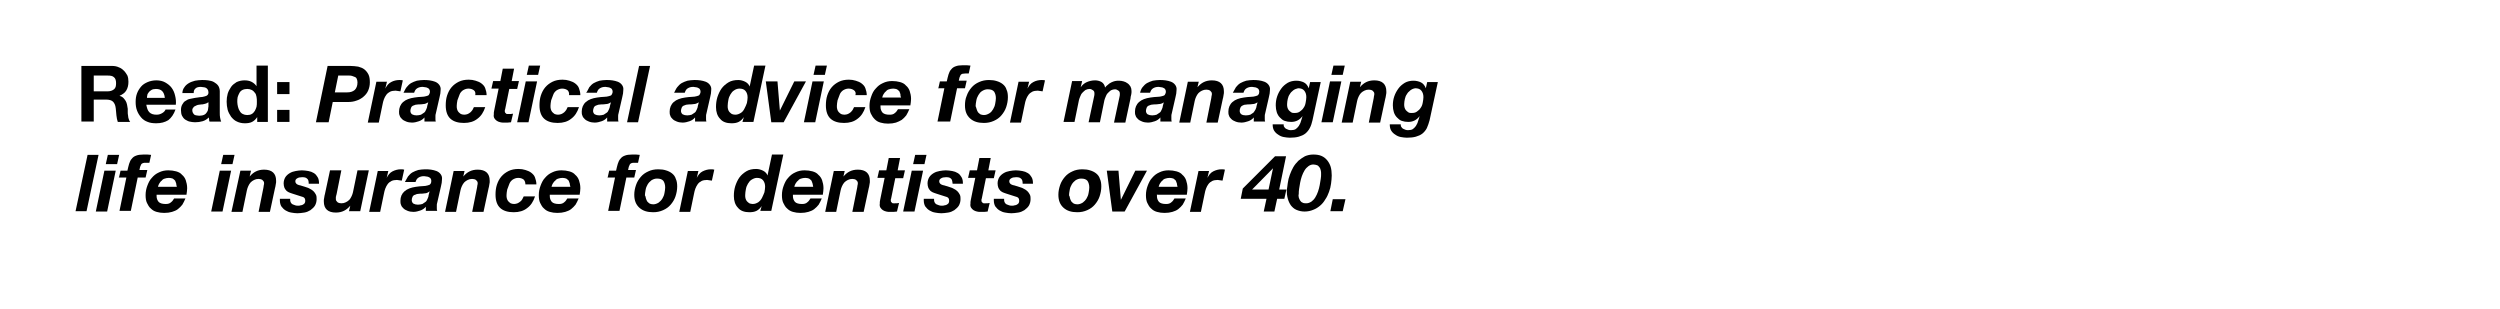<?xml version="1.0" encoding="utf-8"?>
<!-- Generator: Adobe Illustrator 25.4.1, SVG Export Plug-In . SVG Version: 6.00 Build 0)  -->
<svg version="1.1" id="Layer_1" xmlns="http://www.w3.org/2000/svg" xmlns:xlink="http://www.w3.org/1999/xlink" x="0px" y="0px"
	 viewBox="0 0 728 90" style="enable-background:new 0 0 728 90;" xml:space="preserve">
<g>
	<path d="M32.6,19.2c0.7,0,1.4,0.1,2,0.4c0.6,0.2,1.1,0.6,1.5,1c0.4,0.4,0.7,0.9,1,1.4c0.2,0.5,0.3,1.1,0.3,1.8c0,1-0.2,1.8-0.6,2.5
		c-0.4,0.7-1.1,1.2-2,1.6v0c0.4,0.1,0.8,0.3,1.1,0.6c0.3,0.3,0.5,0.6,0.7,0.9c0.2,0.3,0.3,0.7,0.4,1.1c0.1,0.4,0.1,0.8,0.2,1.2
		c0,0.3,0,0.6,0,0.9s0,0.7,0.1,1.1c0,0.4,0.1,0.7,0.2,1c0.1,0.3,0.2,0.6,0.4,0.8h-3.6c-0.2-0.5-0.3-1.1-0.4-1.9s-0.1-1.4-0.2-2.1
		c-0.1-0.9-0.4-1.5-0.8-1.9c-0.4-0.4-1.1-0.6-2-0.6h-3.6v6.4h-3.6V19.2H32.6z M31.3,26.6c0.8,0,1.4-0.2,1.9-0.6s0.6-1,0.6-1.8
		c0-0.8-0.2-1.4-0.6-1.7c-0.4-0.4-1-0.5-1.9-0.5h-4v4.6H31.3z"/>
	<path d="M43.5,32.7c0.5,0.5,1.2,0.7,2.1,0.7c0.7,0,1.2-0.2,1.7-0.5c0.5-0.3,0.8-0.7,0.9-1h2.9c-0.5,1.4-1.2,2.4-2.1,3.1
		c-1,0.6-2.1,0.9-3.5,0.9c-0.9,0-1.8-0.1-2.5-0.4c-0.8-0.3-1.4-0.7-1.9-1.3c-0.5-0.6-0.9-1.2-1.2-2s-0.4-1.6-0.4-2.5
		c0-0.9,0.1-1.7,0.4-2.5c0.3-0.8,0.7-1.4,1.2-2c0.5-0.6,1.2-1,1.9-1.3c0.7-0.3,1.6-0.5,2.5-0.5c1,0,1.9,0.2,2.6,0.6s1.4,0.9,1.9,1.6
		s0.8,1.4,1,2.3c0.2,0.8,0.3,1.7,0.2,2.6h-8.6C42.8,31.5,43,32.2,43.5,32.7z M47.2,26.5c-0.4-0.4-1-0.6-1.8-0.6
		c-0.5,0-1,0.1-1.3,0.3c-0.3,0.2-0.6,0.4-0.8,0.7s-0.4,0.5-0.4,0.8c-0.1,0.3-0.1,0.6-0.1,0.8H48C47.9,27.5,47.6,26.9,47.2,26.5z"/>
	<path d="M53.1,27.3c0-0.8,0.2-1.4,0.6-1.9c0.3-0.5,0.8-0.9,1.3-1.2s1.1-0.5,1.8-0.7c0.7-0.1,1.3-0.2,2-0.2c0.6,0,1.2,0,1.8,0.1
		c0.6,0.1,1.2,0.2,1.7,0.5s0.9,0.6,1.2,1c0.3,0.4,0.5,1,0.5,1.7v6.2c0,0.5,0,1.1,0.1,1.5c0.1,0.5,0.2,0.9,0.3,1.1H61
		c-0.1-0.2-0.1-0.4-0.1-0.6c0-0.2-0.1-0.4-0.1-0.6c-0.5,0.5-1.1,0.9-1.8,1.1s-1.4,0.3-2.2,0.3c-0.6,0-1.1-0.1-1.6-0.2
		c-0.5-0.1-0.9-0.4-1.3-0.6c-0.4-0.3-0.7-0.7-0.9-1.1s-0.3-1-0.3-1.6c0-0.7,0.1-1.2,0.4-1.7s0.5-0.8,0.9-1c0.4-0.3,0.8-0.5,1.3-0.6
		c0.5-0.1,1-0.2,1.5-0.3c0.5-0.1,1-0.1,1.4-0.2c0.5,0,0.9-0.1,1.3-0.2c0.4-0.1,0.7-0.2,0.9-0.4c0.2-0.2,0.3-0.4,0.3-0.8
		c0-0.4-0.1-0.6-0.2-0.8c-0.1-0.2-0.3-0.4-0.5-0.5c-0.2-0.1-0.4-0.2-0.7-0.2c-0.3,0-0.5-0.1-0.8-0.1c-0.6,0-1.2,0.1-1.5,0.4
		c-0.4,0.3-0.6,0.7-0.6,1.4H53.1z M60.6,29.8c-0.1,0.1-0.3,0.2-0.5,0.3c-0.2,0.1-0.4,0.1-0.7,0.2s-0.5,0.1-0.7,0.1
		c-0.3,0-0.5,0.1-0.8,0.1c-0.2,0-0.5,0.1-0.7,0.2s-0.4,0.2-0.6,0.3s-0.3,0.3-0.4,0.5C56,31.6,56,31.9,56,32.2c0,0.3,0.1,0.5,0.2,0.7
		c0.1,0.2,0.3,0.4,0.4,0.5c0.2,0.1,0.4,0.2,0.6,0.2c0.2,0,0.5,0.1,0.8,0.1c0.6,0,1.1-0.1,1.5-0.3c0.4-0.2,0.6-0.5,0.8-0.8
		c0.2-0.3,0.3-0.6,0.3-0.9s0.1-0.6,0.1-0.7V29.8z"/>
	<path d="M74.9,34.1c-0.4,0.6-0.9,1.1-1.5,1.4c-0.6,0.3-1.3,0.4-2.1,0.4c-0.9,0-1.7-0.2-2.3-0.5c-0.7-0.3-1.2-0.8-1.7-1.4
		c-0.4-0.6-0.8-1.3-1-2c-0.2-0.8-0.3-1.6-0.3-2.4c0-0.8,0.1-1.6,0.3-2.3s0.6-1.4,1-2c0.4-0.6,1-1,1.6-1.4c0.7-0.3,1.4-0.5,2.3-0.5
		c0.7,0,1.4,0.1,2,0.4c0.6,0.3,1.1,0.7,1.5,1.3h0v-6H78v16.4h-3.1L74.9,34.1L74.9,34.1z M74.7,28.2c-0.1-0.5-0.2-0.9-0.5-1.2
		c-0.2-0.3-0.5-0.6-0.9-0.8c-0.4-0.2-0.8-0.3-1.3-0.3s-1,0.1-1.4,0.3c-0.4,0.2-0.7,0.5-0.9,0.9c-0.2,0.4-0.4,0.8-0.5,1.2
		c-0.1,0.5-0.1,0.9-0.1,1.4c0,0.5,0.1,0.9,0.2,1.4c0.1,0.5,0.3,0.9,0.5,1.2c0.2,0.4,0.5,0.7,0.9,0.9c0.4,0.2,0.8,0.3,1.3,0.3
		c0.5,0,1-0.1,1.3-0.3c0.4-0.2,0.6-0.5,0.9-0.9c0.2-0.4,0.4-0.8,0.5-1.2c0.1-0.5,0.1-0.9,0.1-1.4S74.8,28.6,74.7,28.2z"/>
	<path d="M80.7,27.4v-3.5h3.6v3.5H80.7z M84.3,32v3.5h-3.6V32H84.3z"/>
</g>
<g>
	<path d="M102,19.2c0.8,0,1.6,0.1,2.3,0.2c0.7,0.2,1.3,0.4,1.8,0.8c0.5,0.4,0.9,0.9,1.2,1.5s0.4,1.4,0.4,2.3c0,0.9-0.2,1.7-0.5,2.4
		c-0.3,0.7-0.8,1.3-1.4,1.8s-1.3,0.9-2,1.1c-0.8,0.3-1.6,0.4-2.4,0.4h-4.5l-1.2,5.9H92l3.4-16.4H102z M101.1,26.9
		c0.9,0,1.6-0.2,2.2-0.7c0.5-0.5,0.8-1.2,0.8-2.2c0-0.4-0.1-0.8-0.2-1c-0.1-0.3-0.3-0.5-0.6-0.6c-0.2-0.1-0.5-0.2-0.8-0.3
		c-0.3-0.1-0.6-0.1-0.9-0.1h-3.1l-1,4.9H101.1z"/>
	<path d="M112.7,23.7l-0.5,2.1l0,0c0.4-0.8,0.9-1.5,1.7-1.9c0.7-0.4,1.6-0.6,2.4-0.6c0.3,0,0.7,0,1,0.1l-0.7,3.2
		c-0.2,0-0.5-0.1-0.7-0.1s-0.5-0.1-0.7-0.1c-0.6,0-1.2,0.1-1.6,0.3c-0.4,0.2-0.8,0.5-1.1,0.9c-0.3,0.4-0.5,0.8-0.7,1.3
		c-0.2,0.5-0.3,1-0.4,1.5l-1.1,5.3h-3.2l2.5-11.9H112.7z"/>
	<path d="M118.4,25.4c0.4-0.5,0.8-0.9,1.3-1.2s1.1-0.5,1.7-0.7c0.6-0.1,1.3-0.2,2-0.2c0.5,0,1.1,0,1.7,0.1c0.6,0.1,1.1,0.2,1.6,0.4
		c0.5,0.2,0.9,0.5,1.2,0.9c0.3,0.4,0.5,0.9,0.4,1.6c0,0.6-0.1,1.2-0.3,2l-1.1,4.8c-0.1,0.2-0.1,0.5-0.1,0.8s0,0.6,0,0.8
		c0,0.2,0,0.4,0.1,0.7h-3.3v-1.2c-0.4,0.5-1,0.9-1.6,1.1c-0.6,0.2-1.3,0.4-2,0.4c-0.6,0-1.2-0.1-1.7-0.3c-0.5-0.2-0.9-0.4-1.2-0.7
		c-0.3-0.3-0.6-0.6-0.7-1c-0.2-0.4-0.2-0.8-0.2-1.2c0-1.1,0.4-2.1,1.2-2.8s1.9-1.1,3.3-1.3c0.8-0.1,1.4-0.2,2-0.2
		c0.6,0,1-0.1,1.4-0.2c0.4-0.1,0.7-0.2,0.8-0.4s0.3-0.5,0.3-0.9c0-0.3-0.1-0.6-0.2-0.7c-0.1-0.2-0.3-0.3-0.5-0.4
		c-0.2-0.1-0.4-0.2-0.7-0.2c-0.2,0-0.5-0.1-0.7-0.1c-0.6,0-1.1,0.1-1.6,0.4c-0.5,0.3-0.7,0.7-0.9,1.3h-3.1
		C117.8,26.5,118,25.9,118.4,25.4z M123.3,30.3c-0.5,0.1-1,0.1-1.4,0.1c-0.3,0-0.6,0.1-0.9,0.1c-0.3,0.1-0.5,0.2-0.8,0.3
		c-0.2,0.1-0.4,0.3-0.5,0.6s-0.2,0.5-0.2,0.9c0,0.4,0.2,0.8,0.5,1c0.4,0.2,0.8,0.3,1.3,0.3c0.5,0,0.9-0.1,1.3-0.2
		c0.3-0.2,0.6-0.4,0.9-0.6s0.4-0.5,0.6-0.9c0.1-0.3,0.3-0.6,0.3-1l0.3-1.1C124.2,30.1,123.7,30.3,123.3,30.3z"/>
	<path d="M138,26.3c-0.4-0.3-0.9-0.5-1.6-0.5c-0.6,0-1.1,0.2-1.6,0.5c-0.4,0.3-0.8,0.7-1,1.3s-0.4,1.1-0.6,1.6
		c-0.1,0.6-0.2,1.1-0.2,1.6c0,0.4,0,0.7,0.1,1s0.2,0.6,0.4,0.8s0.4,0.4,0.7,0.6c0.3,0.1,0.6,0.2,1,0.2c0.4,0,0.7-0.1,1-0.2
		c0.3-0.1,0.5-0.3,0.8-0.5c0.2-0.2,0.4-0.4,0.6-0.7c0.1-0.3,0.3-0.5,0.4-0.8h3.3c-0.5,1.5-1.2,2.6-2.3,3.4c-1,0.8-2.3,1.2-3.9,1.2
		c-1.7,0-3-0.4-3.9-1.2c-0.9-0.8-1.4-2.1-1.4-3.9c0-1,0.1-2,0.4-2.9c0.3-0.9,0.7-1.7,1.3-2.4c0.6-0.7,1.3-1.2,2.1-1.6
		c0.8-0.4,1.8-0.6,2.9-0.6c0.7,0,1.4,0.1,2,0.3c0.6,0.2,1.2,0.4,1.7,0.8c0.5,0.4,0.9,0.8,1.1,1.4s0.4,1.2,0.4,2h-3.3
		C138.5,27.1,138.4,26.6,138,26.3z"/>
	<path d="M151.1,23.7l-0.5,2.2h-2.3l-1.2,5.9c0,0.1-0.1,0.2-0.1,0.3c0,0.1,0,0.2,0,0.2c0,0.2,0,0.4,0.1,0.5c0.1,0.1,0.2,0.2,0.3,0.3
		c0.1,0.1,0.2,0.1,0.4,0.1c0.1,0,0.3,0,0.4,0c0.4,0,0.8,0,1.2-0.1l-0.6,2.5c-0.3,0-0.7,0.1-1,0.1c-0.3,0-0.7,0-1,0
		c-0.4,0-0.8,0-1.1-0.1c-0.4-0.1-0.7-0.2-1-0.4c-0.3-0.2-0.5-0.4-0.7-0.7c-0.2-0.3-0.3-0.7-0.2-1.2c0-0.2,0-0.3,0-0.5
		c0-0.2,0.1-0.4,0.1-0.6l1.3-6.4h-2.1l0.5-2.2h2.1l0.7-3.6h3.3l-0.7,3.6H151.1z"/>
	<path d="M156.4,23.7l-2.5,11.9h-3.3l2.5-11.9H156.4z M153.4,21.8l0.6-2.7h3.3l-0.6,2.7H153.4z"/>
	<path d="M165.3,26.3c-0.4-0.3-0.9-0.5-1.6-0.5c-0.6,0-1.1,0.2-1.6,0.5c-0.4,0.3-0.8,0.7-1,1.3s-0.4,1.1-0.6,1.6
		c-0.1,0.6-0.2,1.1-0.2,1.6c0,0.4,0,0.7,0.1,1s0.2,0.6,0.4,0.8s0.4,0.4,0.7,0.6c0.3,0.1,0.6,0.2,1,0.2c0.4,0,0.7-0.1,1-0.2
		c0.3-0.1,0.5-0.3,0.8-0.5c0.2-0.2,0.4-0.4,0.6-0.7c0.1-0.3,0.3-0.5,0.4-0.8h3.3c-0.5,1.5-1.2,2.6-2.3,3.4c-1,0.8-2.3,1.2-3.9,1.2
		c-1.7,0-3-0.4-3.9-1.2c-0.9-0.8-1.4-2.1-1.4-3.9c0-1,0.1-2,0.4-2.9c0.3-0.9,0.7-1.7,1.3-2.4c0.6-0.7,1.3-1.2,2.1-1.6
		c0.8-0.4,1.8-0.6,2.9-0.6c0.7,0,1.4,0.1,2,0.3c0.6,0.2,1.2,0.4,1.7,0.8c0.5,0.4,0.9,0.8,1.1,1.4s0.4,1.2,0.4,2h-3.3
		C165.8,27.1,165.6,26.6,165.3,26.3z"/>
	<path d="M171.6,25.4c0.4-0.5,0.8-0.9,1.3-1.2s1.1-0.5,1.7-0.7c0.6-0.1,1.3-0.2,2-0.2c0.5,0,1.1,0,1.7,0.1c0.6,0.1,1.1,0.2,1.6,0.4
		c0.5,0.2,0.9,0.5,1.2,0.9c0.3,0.4,0.5,0.9,0.4,1.6c0,0.6-0.1,1.2-0.3,2l-1.1,4.8c-0.1,0.2-0.1,0.5-0.1,0.8s0,0.6,0,0.8
		c0,0.2,0,0.4,0.1,0.7h-3.3v-1.2c-0.4,0.5-1,0.9-1.6,1.1c-0.6,0.2-1.3,0.4-2,0.4c-0.6,0-1.2-0.1-1.7-0.3c-0.5-0.2-0.9-0.4-1.2-0.7
		c-0.3-0.3-0.6-0.6-0.7-1c-0.2-0.4-0.2-0.8-0.2-1.2c0-1.1,0.4-2.1,1.2-2.8s1.9-1.1,3.3-1.3c0.8-0.1,1.4-0.2,2-0.2
		c0.6,0,1-0.1,1.4-0.2c0.4-0.1,0.7-0.2,0.8-0.4s0.3-0.5,0.3-0.9c0-0.3-0.1-0.6-0.2-0.7c-0.1-0.2-0.3-0.3-0.5-0.4
		c-0.2-0.1-0.4-0.2-0.7-0.2c-0.2,0-0.5-0.1-0.7-0.1c-0.6,0-1.1,0.1-1.6,0.4c-0.5,0.3-0.7,0.7-0.9,1.3h-3.1
		C171.1,26.5,171.3,25.9,171.6,25.4z M176.5,30.3c-0.5,0.1-1,0.1-1.4,0.1c-0.3,0-0.6,0.1-0.9,0.1c-0.3,0.1-0.5,0.2-0.8,0.3
		c-0.2,0.1-0.4,0.3-0.5,0.6s-0.2,0.5-0.2,0.9c0,0.4,0.2,0.8,0.5,1c0.4,0.2,0.8,0.3,1.3,0.3c0.5,0,0.9-0.1,1.3-0.2
		c0.3-0.2,0.6-0.4,0.9-0.6s0.4-0.5,0.6-0.9c0.1-0.3,0.3-0.6,0.3-1l0.3-1.1C177.4,30.1,177,30.3,176.5,30.3z"/>
	<path d="M189.3,19.2l-3.5,16.4h-3.2l3.5-16.4H189.3z"/>
	<path d="M197.2,25.4c0.4-0.5,0.8-0.9,1.3-1.2s1.1-0.5,1.7-0.7c0.6-0.1,1.3-0.2,2-0.2c0.5,0,1.1,0,1.7,0.1c0.6,0.1,1.1,0.2,1.6,0.4
		c0.5,0.2,0.9,0.5,1.2,0.9c0.3,0.4,0.5,0.9,0.4,1.6c0,0.6-0.1,1.2-0.3,2l-1.1,4.8c-0.1,0.2-0.1,0.5-0.1,0.8s0,0.6,0,0.8
		c0,0.2,0,0.4,0.1,0.7h-3.3v-1.2c-0.4,0.5-1,0.9-1.6,1.1c-0.6,0.2-1.3,0.4-2,0.4c-0.6,0-1.2-0.1-1.7-0.3c-0.5-0.2-0.9-0.4-1.2-0.7
		c-0.3-0.3-0.6-0.6-0.7-1c-0.2-0.4-0.2-0.8-0.2-1.2c0-1.1,0.4-2.1,1.2-2.8s1.9-1.1,3.3-1.3c0.8-0.1,1.4-0.2,2-0.2
		c0.6,0,1-0.1,1.4-0.2c0.4-0.1,0.7-0.2,0.8-0.4s0.3-0.5,0.3-0.9c0-0.3-0.1-0.6-0.2-0.7c-0.1-0.2-0.3-0.3-0.5-0.4
		c-0.2-0.1-0.4-0.2-0.7-0.2c-0.2,0-0.5-0.1-0.7-0.1c-0.6,0-1.1,0.1-1.6,0.4c-0.5,0.3-0.7,0.7-0.9,1.3h-3.1
		C196.6,26.5,196.8,25.9,197.2,25.4z M202.1,30.3c-0.5,0.1-1,0.1-1.4,0.1c-0.3,0-0.6,0.1-0.9,0.1c-0.3,0.1-0.5,0.2-0.8,0.3
		c-0.2,0.1-0.4,0.3-0.5,0.6s-0.2,0.5-0.2,0.9c0,0.4,0.2,0.8,0.5,1c0.4,0.2,0.8,0.3,1.3,0.3c0.5,0,0.9-0.1,1.3-0.2
		c0.3-0.2,0.6-0.4,0.9-0.6s0.4-0.5,0.6-0.9c0.1-0.3,0.3-0.6,0.3-1l0.3-1.1C203,30.1,202.5,30.3,202.1,30.3z"/>
	<path d="M216.6,34.1c-0.4,0.6-0.9,1.1-1.5,1.4s-1.3,0.4-2.1,0.4c-1.4,0-2.6-0.4-3.3-1.3c-0.8-0.8-1.2-2-1.2-3.4
		c0-1,0.1-1.9,0.4-2.9c0.3-0.9,0.7-1.8,1.2-2.5s1.2-1.3,2-1.8c0.8-0.5,1.8-0.7,2.9-0.7c0.7,0,1.4,0.2,2,0.5c0.6,0.3,1.1,0.8,1.3,1.4
		h0l1.3-6.1h3.3l-3.5,16.4h-3.2L216.6,34.1L216.6,34.1z M213.8,26.3c-0.5,0.3-0.8,0.7-1.1,1.2c-0.3,0.5-0.5,1-0.6,1.6
		c-0.1,0.6-0.2,1.1-0.2,1.7c0,0.4,0,0.7,0.1,1c0.1,0.3,0.2,0.6,0.4,0.8c0.2,0.2,0.4,0.4,0.7,0.6c0.3,0.1,0.6,0.2,1,0.2
		c0.6,0,1.1-0.2,1.6-0.5s0.8-0.7,1.1-1.3c0.3-0.5,0.5-1.1,0.7-1.6c0.1-0.6,0.2-1.1,0.2-1.6c0-0.8-0.2-1.4-0.6-1.9s-1-0.7-1.8-0.7
		C214.8,25.8,214.2,26,213.8,26.3z"/>
	<path d="M224.6,35.6l-1.6-11.9h3.4l0.7,8.5h0l4.2-8.5h3.4l-6.5,11.9H224.6z"/>
	<path d="M239.9,23.7l-2.5,11.9h-3.3l2.5-11.9H239.9z M236.9,21.8l0.6-2.7h3.3l-0.6,2.7H236.9z"/>
	<path d="M248.7,26.3c-0.4-0.3-0.9-0.5-1.6-0.5c-0.6,0-1.1,0.2-1.6,0.5c-0.4,0.3-0.8,0.7-1,1.3s-0.4,1.1-0.6,1.6
		c-0.1,0.6-0.2,1.1-0.2,1.6c0,0.4,0,0.7,0.1,1s0.2,0.6,0.4,0.8s0.4,0.4,0.7,0.6c0.3,0.1,0.6,0.2,1,0.2c0.4,0,0.7-0.1,1-0.2
		c0.3-0.1,0.5-0.3,0.8-0.5c0.2-0.2,0.4-0.4,0.6-0.7c0.1-0.3,0.3-0.5,0.4-0.8h3.3c-0.5,1.5-1.2,2.6-2.3,3.4c-1,0.8-2.3,1.2-3.9,1.2
		c-1.7,0-3-0.4-3.9-1.2c-0.9-0.8-1.4-2.1-1.4-3.9c0-1,0.1-2,0.4-2.9c0.3-0.9,0.7-1.7,1.3-2.4c0.6-0.7,1.3-1.2,2.1-1.6
		c0.8-0.4,1.8-0.6,2.9-0.6c0.7,0,1.4,0.1,2,0.3c0.6,0.2,1.2,0.4,1.7,0.8c0.5,0.4,0.9,0.8,1.1,1.4s0.4,1.2,0.4,2h-3.3
		C249.3,27.1,249.1,26.6,248.7,26.3z"/>
	<path d="M256.4,30.6c0,0.1,0,0.1,0,0.2v0.3c0,0.7,0.2,1.2,0.6,1.7c0.4,0.4,1.1,0.6,2,0.6c0.3,0,0.6,0,0.9-0.1
		c0.3-0.1,0.5-0.2,0.7-0.4s0.4-0.3,0.5-0.5c0.1-0.2,0.3-0.4,0.4-0.6h3.3c-0.3,0.7-0.6,1.3-0.9,1.8c-0.4,0.5-0.8,0.9-1.3,1.3
		c-0.5,0.3-1.1,0.6-1.7,0.8c-0.7,0.2-1.4,0.3-2.3,0.3c-0.8,0-1.5-0.1-2.2-0.3c-0.7-0.2-1.2-0.5-1.7-1s-0.8-1-1.1-1.6
		s-0.4-1.4-0.4-2.3c0-1,0.2-1.9,0.5-2.7c0.3-0.9,0.7-1.7,1.3-2.3c0.6-0.7,1.2-1.2,2.1-1.6c0.8-0.4,1.7-0.6,2.7-0.6
		c0.8,0,1.6,0.1,2.3,0.3c0.7,0.2,1.3,0.5,1.7,1c0.5,0.4,0.9,1,1.1,1.6s0.4,1.4,0.4,2.3c0,0.6-0.1,1.2-0.2,1.9h-8.8
		C256.4,30.5,256.4,30.6,256.4,30.6z M262.2,27.4c-0.1-0.3-0.2-0.6-0.3-0.8c-0.2-0.2-0.4-0.4-0.7-0.6c-0.3-0.1-0.7-0.2-1.1-0.2
		c-0.5,0-0.9,0.1-1.2,0.2c-0.4,0.1-0.7,0.3-0.9,0.6c-0.3,0.2-0.5,0.5-0.7,0.8c-0.2,0.3-0.3,0.6-0.4,1h5.5
		C262.2,28,262.2,27.7,262.2,27.4z"/>
	<path d="M273.2,25.9l0.5-2.2h2c0.2-0.8,0.3-1.4,0.5-2c0.2-0.6,0.4-1.1,0.8-1.5c0.3-0.4,0.7-0.7,1.3-0.9c0.5-0.2,1.2-0.3,2.1-0.3
		c0.4,0,0.7,0,1.1,0c0.4,0,0.7,0.1,1.1,0.1l-0.5,2.3c-0.2,0-0.3,0-0.5,0c-0.2,0-0.4,0-0.5,0c-0.4,0-0.7,0.1-0.9,0.1
		c-0.2,0.1-0.4,0.2-0.5,0.4c-0.1,0.2-0.2,0.4-0.3,0.7c-0.1,0.3-0.1,0.6-0.2,0.9h2.3l-0.5,2.2h-2.3l-2,9.7H273l2-9.7H273.2z"/>
	<path d="M281.5,27.9c0.3-0.9,0.8-1.7,1.4-2.4c0.6-0.7,1.3-1.2,2.2-1.6s1.8-0.6,2.9-0.6c0.8,0,1.6,0.1,2.2,0.3
		c0.7,0.2,1.3,0.5,1.8,0.9c0.5,0.4,0.9,0.9,1.1,1.6c0.3,0.6,0.4,1.4,0.4,2.2c0,1-0.2,2-0.5,2.9c-0.3,0.9-0.8,1.7-1.4,2.4
		c-0.6,0.7-1.3,1.2-2.2,1.6c-0.9,0.4-1.8,0.6-2.9,0.6c-1.7,0-3-0.4-4-1.3c-1-0.9-1.5-2.1-1.5-3.8C281,29.8,281.1,28.8,281.5,27.9z
		 M284.4,31.8c0.1,0.3,0.2,0.6,0.4,0.9c0.2,0.2,0.4,0.4,0.7,0.6c0.3,0.1,0.6,0.2,1,0.2c0.6,0,1.1-0.2,1.6-0.5s0.8-0.7,1.1-1.2
		c0.3-0.5,0.5-1,0.6-1.6c0.1-0.6,0.2-1.1,0.2-1.6c0-0.8-0.2-1.4-0.5-1.9c-0.4-0.5-1-0.7-1.9-0.7c-0.6,0-1.1,0.2-1.6,0.5
		s-0.8,0.7-1.1,1.2c-0.3,0.5-0.5,1-0.6,1.6c-0.1,0.6-0.2,1.1-0.2,1.6C284.2,31.1,284.3,31.5,284.4,31.8z"/>
	<path d="M299.7,23.7l-0.5,2.1l0,0c0.4-0.8,0.9-1.5,1.7-1.9c0.7-0.4,1.6-0.6,2.4-0.6c0.3,0,0.7,0,1,0.1l-0.7,3.2
		c-0.2,0-0.5-0.1-0.7-0.1s-0.5-0.1-0.7-0.1c-0.6,0-1.2,0.1-1.6,0.3c-0.4,0.2-0.8,0.5-1.1,0.9c-0.3,0.4-0.5,0.8-0.7,1.3
		c-0.2,0.5-0.3,1-0.4,1.5l-1.1,5.3h-3.2l2.5-11.9H299.7z"/>
	<path d="M315.1,23.7l-0.4,1.7h0c0.5-0.7,1.1-1.2,1.8-1.5c0.7-0.3,1.5-0.5,2.4-0.5c0.7,0,1.4,0.2,1.9,0.5c0.5,0.3,0.9,0.9,1,1.6
		c0.2-0.3,0.5-0.6,0.8-0.8c0.3-0.3,0.6-0.5,1-0.7c0.4-0.2,0.7-0.3,1.1-0.4c0.4-0.1,0.8-0.1,1.2-0.1c0.5,0,0.9,0.1,1.3,0.2
		s0.8,0.3,1.2,0.6c0.3,0.2,0.6,0.6,0.8,0.9c0.2,0.4,0.3,0.8,0.3,1.3c0,0.4,0,0.7-0.1,1.1c-0.1,0.4-0.2,0.7-0.2,1.1l-1.5,7h-3.3
		l1.6-7.5c0.1-0.3,0.1-0.6,0.1-0.9c0-0.4-0.1-0.7-0.4-0.9c-0.3-0.2-0.6-0.4-1-0.4c-0.4,0-0.8,0.1-1.2,0.3c-0.3,0.2-0.6,0.5-0.9,0.8
		c-0.3,0.3-0.5,0.7-0.6,1c-0.2,0.4-0.3,0.8-0.4,1.1l-1.3,6.4h-3.3l1.6-7.5c0.1-0.3,0.1-0.6,0.1-0.9c0-0.4-0.1-0.7-0.4-0.9
		c-0.3-0.2-0.6-0.4-1-0.4c-0.4,0-0.8,0.1-1.2,0.3c-0.3,0.2-0.6,0.5-0.9,0.8c-0.3,0.3-0.5,0.7-0.6,1c-0.2,0.4-0.3,0.8-0.4,1.1
		l-1.3,6.4h-3.2l2.5-11.9H315.1z"/>
	<path d="M332.7,25.4c0.4-0.5,0.8-0.9,1.3-1.2s1.1-0.5,1.7-0.7c0.6-0.1,1.3-0.2,2-0.2c0.5,0,1.1,0,1.7,0.1c0.6,0.1,1.1,0.2,1.6,0.4
		c0.5,0.2,0.9,0.5,1.2,0.9c0.3,0.4,0.5,0.9,0.4,1.6c0,0.6-0.1,1.2-0.3,2l-1.1,4.8c-0.1,0.2-0.1,0.5-0.1,0.8s0,0.6,0,0.8
		c0,0.2,0,0.4,0.1,0.7h-3.3v-1.2c-0.4,0.5-1,0.9-1.6,1.1c-0.6,0.2-1.3,0.4-2,0.4c-0.6,0-1.2-0.1-1.7-0.3c-0.5-0.2-0.9-0.4-1.2-0.7
		c-0.3-0.3-0.6-0.6-0.7-1c-0.2-0.4-0.2-0.8-0.2-1.2c0-1.1,0.4-2.1,1.2-2.8s1.9-1.1,3.3-1.3c0.8-0.1,1.4-0.2,2-0.2
		c0.6,0,1-0.1,1.4-0.2c0.4-0.1,0.7-0.2,0.8-0.4s0.3-0.5,0.3-0.9c0-0.3-0.1-0.6-0.2-0.7c-0.1-0.2-0.3-0.3-0.5-0.4
		c-0.2-0.1-0.4-0.2-0.7-0.2c-0.2,0-0.5-0.1-0.7-0.1c-0.6,0-1.1,0.1-1.6,0.4c-0.5,0.3-0.7,0.7-0.9,1.3H332
		C332.1,26.5,332.3,25.9,332.7,25.4z M337.5,30.3c-0.5,0.1-1,0.1-1.4,0.1c-0.3,0-0.6,0.1-0.9,0.1c-0.3,0.1-0.5,0.2-0.8,0.3
		c-0.2,0.1-0.4,0.3-0.5,0.6s-0.2,0.5-0.2,0.9c0,0.4,0.2,0.8,0.5,1c0.4,0.2,0.8,0.3,1.3,0.3c0.5,0,0.9-0.1,1.3-0.2
		c0.3-0.2,0.6-0.4,0.9-0.6s0.4-0.5,0.6-0.9c0.1-0.3,0.3-0.6,0.3-1l0.3-1.1C338.5,30.1,338,30.3,337.5,30.3z"/>
	<path d="M349.1,23.7l-0.4,1.7h0c1.1-1.3,2.4-2,4.2-2c2.3,0,3.5,1.1,3.5,3.2c0,0.1,0,0.3,0,0.5c0,0.2-0.1,0.4-0.1,0.6
		c0,0.2-0.1,0.4-0.1,0.6c0,0.2-0.1,0.3-0.1,0.4l-1.5,7h-3.3l1.4-7c0-0.2,0.1-0.4,0.1-0.7c0.1-0.3,0.1-0.5,0.1-0.7
		c0-0.4-0.2-0.6-0.5-0.9c-0.3-0.2-0.7-0.3-1.1-0.3c-0.5,0-0.9,0.1-1.3,0.3c-0.4,0.2-0.7,0.4-1,0.7c-0.3,0.3-0.5,0.7-0.7,1.1
		c-0.2,0.4-0.3,0.8-0.4,1.2l-1.3,6.3h-3.2l2.5-11.9H349.1z"/>
	<path d="M359.9,25.4c0.4-0.5,0.8-0.9,1.3-1.2c0.5-0.3,1.1-0.5,1.7-0.7c0.6-0.1,1.3-0.2,2-0.2c0.5,0,1.1,0,1.7,0.1
		c0.6,0.1,1.1,0.2,1.6,0.4c0.5,0.2,0.9,0.5,1.2,0.9c0.3,0.4,0.5,0.9,0.4,1.6c0,0.6-0.1,1.2-0.3,2l-1.1,4.8c-0.1,0.2-0.1,0.5-0.1,0.8
		s0,0.6,0,0.8c0,0.2,0,0.4,0.1,0.7h-3.3v-1.2c-0.4,0.5-1,0.9-1.6,1.1c-0.6,0.2-1.3,0.4-2,0.4c-0.6,0-1.2-0.1-1.7-0.3
		c-0.5-0.2-0.9-0.4-1.2-0.7c-0.3-0.3-0.6-0.6-0.7-1c-0.2-0.4-0.2-0.8-0.2-1.2c0-1.1,0.4-2.1,1.2-2.8s1.9-1.1,3.3-1.3
		c0.8-0.1,1.4-0.2,2-0.2s1-0.1,1.4-0.2c0.4-0.1,0.7-0.2,0.8-0.4c0.2-0.2,0.3-0.5,0.3-0.9c0-0.3-0.1-0.6-0.2-0.7
		c-0.1-0.2-0.3-0.3-0.5-0.4c-0.2-0.1-0.4-0.2-0.7-0.2c-0.2,0-0.5-0.1-0.7-0.1c-0.6,0-1.1,0.1-1.6,0.4c-0.5,0.3-0.7,0.7-0.9,1.3h-3.1
		C359.3,26.5,359.6,25.9,359.9,25.4z M364.8,30.3c-0.5,0.1-1,0.1-1.4,0.1c-0.3,0-0.6,0.1-0.9,0.1s-0.5,0.2-0.8,0.3
		c-0.2,0.1-0.4,0.3-0.5,0.6c-0.1,0.2-0.2,0.5-0.2,0.9c0,0.4,0.2,0.8,0.5,1s0.8,0.3,1.3,0.3c0.5,0,0.9-0.1,1.3-0.2
		c0.3-0.2,0.6-0.4,0.9-0.6c0.2-0.3,0.4-0.5,0.6-0.9c0.1-0.3,0.3-0.6,0.3-1l0.3-1.1C365.7,30.1,365.3,30.3,364.8,30.3z"/>
	<path d="M381.4,37.3c-0.3,0.6-0.8,1.2-1.3,1.6s-1.2,0.7-1.9,0.9c-0.7,0.2-1.6,0.3-2.6,0.3c-0.6,0-1.2-0.1-1.8-0.2
		c-0.6-0.1-1.2-0.4-1.6-0.7c-0.5-0.3-0.9-0.7-1.2-1.2c-0.3-0.5-0.4-1.1-0.4-1.8h3.2c0,0.3,0,0.6,0.2,0.8c0.1,0.2,0.3,0.4,0.5,0.5
		c0.2,0.1,0.4,0.2,0.7,0.3c0.3,0.1,0.5,0.1,0.8,0.1c0.5,0,1-0.1,1.3-0.3c0.3-0.2,0.6-0.5,0.9-0.9c0.2-0.4,0.5-0.8,0.6-1.3
		c0.2-0.5,0.3-1,0.5-1.6l0,0c-0.8,1.1-1.9,1.7-3.3,1.7c-0.7,0-1.3-0.1-1.9-0.3s-1-0.6-1.4-1c-0.4-0.4-0.7-0.9-0.9-1.5
		s-0.3-1.3-0.3-2c0-0.9,0.1-1.7,0.4-2.6c0.3-0.9,0.7-1.6,1.2-2.3c0.5-0.7,1.1-1.2,1.9-1.7c0.7-0.4,1.6-0.6,2.5-0.6
		c0.8,0,1.6,0.2,2.2,0.5s1.1,0.9,1.4,1.7h0l0.4-1.8h3.1L382.2,35C382,35.8,381.8,36.6,381.4,37.3z M376.6,26.3
		c-0.4,0.3-0.8,0.7-1,1.1c-0.3,0.4-0.5,0.9-0.6,1.4c-0.1,0.5-0.2,1-0.2,1.5c0,0.4,0,0.7,0.1,1c0.1,0.3,0.2,0.6,0.4,0.8
		c0.2,0.2,0.4,0.4,0.7,0.6s0.6,0.2,1,0.2c0.6,0,1.1-0.1,1.5-0.4c0.4-0.3,0.8-0.6,1.1-1.1c0.3-0.4,0.5-0.9,0.6-1.5s0.2-1.1,0.2-1.6
		c0-0.8-0.2-1.4-0.6-1.9c-0.4-0.5-1-0.7-1.8-0.7C377.5,25.8,377,26,376.6,26.3z"/>
	<path d="M390.6,23.7l-2.5,11.9h-3.3l2.5-11.9H390.6z M387.7,21.8l0.6-2.7h3.3l-0.6,2.7H387.7z"/>
	<path d="M396.4,23.7l-0.4,1.7h0c1.1-1.3,2.4-2,4.2-2c2.3,0,3.5,1.1,3.5,3.2c0,0.1,0,0.3,0,0.5c0,0.2-0.1,0.4-0.1,0.6
		c0,0.2-0.1,0.4-0.1,0.6c0,0.2-0.1,0.3-0.1,0.4l-1.5,7h-3.3l1.4-7c0-0.2,0.1-0.4,0.1-0.7c0.1-0.3,0.1-0.5,0.1-0.7
		c0-0.4-0.2-0.6-0.5-0.9c-0.3-0.2-0.7-0.3-1.1-0.3c-0.5,0-0.9,0.1-1.3,0.3c-0.4,0.2-0.7,0.4-1,0.7c-0.3,0.3-0.5,0.7-0.7,1.1
		c-0.2,0.4-0.3,0.8-0.4,1.2l-1.3,6.3h-3.2l2.5-11.9H396.4z"/>
	<path d="M415.5,37.3c-0.3,0.6-0.8,1.2-1.3,1.6s-1.2,0.7-1.9,0.9c-0.7,0.2-1.6,0.3-2.6,0.3c-0.6,0-1.2-0.1-1.8-0.2
		c-0.6-0.1-1.2-0.4-1.6-0.7c-0.5-0.3-0.9-0.7-1.2-1.2c-0.3-0.5-0.4-1.1-0.4-1.8h3.2c0,0.3,0,0.6,0.2,0.8c0.1,0.2,0.3,0.4,0.5,0.5
		c0.2,0.1,0.4,0.2,0.7,0.3c0.3,0.1,0.5,0.1,0.8,0.1c0.5,0,1-0.1,1.3-0.3c0.3-0.2,0.6-0.5,0.9-0.9c0.2-0.4,0.5-0.8,0.6-1.3
		c0.2-0.5,0.3-1,0.5-1.6l0,0c-0.8,1.1-1.9,1.7-3.3,1.7c-0.7,0-1.3-0.1-1.9-0.3s-1-0.6-1.4-1c-0.4-0.4-0.7-0.9-0.9-1.5
		s-0.3-1.3-0.3-2c0-0.9,0.1-1.7,0.4-2.6c0.3-0.9,0.7-1.6,1.2-2.3c0.5-0.7,1.1-1.2,1.9-1.7c0.7-0.4,1.6-0.6,2.5-0.6
		c0.8,0,1.6,0.2,2.2,0.5s1.1,0.9,1.4,1.7h0l0.4-1.8h3.1L416.3,35C416.1,35.8,415.8,36.6,415.5,37.3z M410.7,26.3
		c-0.4,0.3-0.8,0.7-1,1.1c-0.3,0.4-0.5,0.9-0.6,1.4c-0.1,0.5-0.2,1-0.2,1.5c0,0.4,0,0.7,0.1,1c0.1,0.3,0.2,0.6,0.4,0.8
		c0.2,0.2,0.4,0.4,0.7,0.6s0.6,0.2,1,0.2c0.6,0,1.1-0.1,1.5-0.4c0.4-0.3,0.8-0.6,1.1-1.1c0.3-0.4,0.5-0.9,0.6-1.5s0.2-1.1,0.2-1.6
		c0-0.8-0.2-1.4-0.6-1.9c-0.4-0.5-1-0.7-1.8-0.7C411.5,25.8,411.1,26,410.7,26.3z"/>
</g>
<g>
	<path d="M28.7,45.1l-3.5,16.4h-3.2l3.5-16.4H28.7z"/>
	<path d="M33.7,49.7l-2.5,11.9h-3.3l2.5-11.9H33.7z M30.8,47.8l0.6-2.7h3.3l-0.6,2.7H30.8z"/>
	<path d="M34.6,51.9l0.5-2.2h2c0.2-0.8,0.3-1.4,0.5-2c0.2-0.6,0.4-1.1,0.8-1.5c0.3-0.4,0.7-0.7,1.3-0.9c0.5-0.2,1.2-0.3,2.1-0.3
		c0.4,0,0.7,0,1.1,0c0.4,0,0.7,0.1,1.1,0.1l-0.5,2.3c-0.2,0-0.3,0-0.5,0c-0.2,0-0.4,0-0.5,0c-0.4,0-0.7,0-0.9,0.1s-0.4,0.2-0.5,0.4
		c-0.1,0.2-0.2,0.4-0.3,0.7c-0.1,0.3-0.1,0.6-0.2,0.9h2.3l-0.5,2.2h-2.3l-2,9.7h-3.3l2-9.7H34.6z"/>
	<path d="M45.6,56.6c0,0.1,0,0.1,0,0.2v0.3c0,0.7,0.2,1.2,0.6,1.7c0.4,0.4,1.1,0.6,2,0.6c0.3,0,0.6,0,0.9-0.1
		c0.3-0.1,0.5-0.2,0.7-0.4s0.4-0.3,0.5-0.5c0.1-0.2,0.3-0.4,0.4-0.6h3.3c-0.3,0.7-0.6,1.3-0.9,1.8c-0.4,0.5-0.8,0.9-1.3,1.3
		s-1.1,0.6-1.7,0.8c-0.7,0.2-1.4,0.3-2.3,0.3c-0.8,0-1.5-0.1-2.2-0.3c-0.7-0.2-1.2-0.5-1.7-1c-0.5-0.4-0.8-1-1.1-1.6
		c-0.3-0.6-0.4-1.4-0.4-2.3c0-1,0.2-1.9,0.5-2.7s0.7-1.7,1.3-2.3c0.6-0.7,1.2-1.2,2.1-1.6c0.8-0.4,1.7-0.6,2.7-0.6
		c0.8,0,1.6,0.1,2.3,0.3s1.3,0.5,1.7,1c0.5,0.4,0.9,1,1.1,1.6s0.4,1.4,0.4,2.3c0,0.6-0.1,1.2-0.2,1.9h-8.8
		C45.6,56.5,45.6,56.6,45.6,56.6z M51.3,53.4c-0.1-0.3-0.2-0.6-0.3-0.8c-0.2-0.2-0.4-0.4-0.7-0.6c-0.3-0.1-0.7-0.2-1.1-0.2
		c-0.5,0-0.9,0.1-1.2,0.2c-0.4,0.1-0.7,0.3-0.9,0.6c-0.3,0.2-0.5,0.5-0.7,0.8c-0.2,0.3-0.3,0.6-0.4,1h5.5
		C51.4,54,51.3,53.7,51.3,53.4z"/>
	<path d="M67.3,49.7l-2.5,11.9h-3.3L64,49.7H67.3z M64.4,47.8l0.6-2.7h3.3l-0.6,2.7H64.4z"/>
	<path d="M73.1,49.7l-0.4,1.7h0c1.1-1.3,2.4-2,4.2-2c2.3,0,3.5,1.1,3.5,3.2c0,0.1,0,0.3,0,0.5c0,0.2-0.1,0.4-0.1,0.6
		c0,0.2-0.1,0.4-0.1,0.6c0,0.2-0.1,0.3-0.1,0.4l-1.5,7h-3.3l1.4-7c0-0.2,0.1-0.4,0.1-0.7c0.1-0.3,0.1-0.5,0.1-0.7
		c0-0.4-0.2-0.6-0.5-0.9c-0.3-0.2-0.7-0.3-1.1-0.3c-0.5,0-0.9,0.1-1.3,0.3c-0.4,0.2-0.7,0.4-1,0.7c-0.3,0.3-0.5,0.7-0.7,1.1
		c-0.2,0.4-0.3,0.8-0.4,1.2l-1.3,6.3h-3.2L70,49.7H73.1z"/>
	<path d="M89.4,52c-0.3-0.3-0.7-0.4-1.4-0.4c-0.6,0-1.1,0.1-1.4,0.3c-0.4,0.2-0.6,0.5-0.6,0.9c0,0.3,0.1,0.5,0.3,0.7
		c0.2,0.2,0.6,0.4,1.2,0.5l1.6,0.5c0.4,0.1,0.9,0.3,1.2,0.5c0.4,0.2,0.7,0.4,1,0.7c0.3,0.3,0.5,0.6,0.7,1c0.2,0.4,0.2,0.8,0.2,1.3
		c0,0.7-0.2,1.4-0.5,1.9c-0.3,0.5-0.8,0.9-1.3,1.3c-0.5,0.3-1.1,0.6-1.8,0.7c-0.7,0.1-1.4,0.2-2,0.2c-0.6,0-1.2-0.1-1.8-0.2
		c-0.6-0.1-1.1-0.3-1.6-0.6c-0.5-0.3-0.9-0.7-1.2-1.1s-0.5-1.1-0.5-1.8v-0.5h3v0.4c0,0.3,0.1,0.5,0.2,0.7c0.1,0.2,0.3,0.4,0.5,0.5
		c0.2,0.1,0.5,0.2,0.8,0.3c0.3,0.1,0.6,0.1,0.8,0.1c0.2,0,0.5,0,0.7-0.1c0.2,0,0.5-0.1,0.7-0.2c0.2-0.1,0.4-0.3,0.5-0.4
		c0.1-0.2,0.2-0.4,0.2-0.7c0-0.4-0.1-0.7-0.3-0.9s-0.5-0.3-0.9-0.4l-2.5-0.8c-0.4-0.1-0.8-0.3-1.1-0.4c-0.3-0.2-0.6-0.3-0.8-0.6
		c-0.2-0.2-0.4-0.5-0.5-0.8c-0.1-0.3-0.2-0.7-0.2-1.2c0-0.7,0.2-1.3,0.5-1.8s0.8-0.9,1.3-1.2c0.5-0.3,1.1-0.5,1.7-0.6
		c0.6-0.1,1.2-0.2,1.8-0.2c0.6,0,1.3,0.1,1.9,0.2c0.6,0.1,1.1,0.3,1.6,0.6c0.5,0.3,0.8,0.7,1.1,1.2c0.3,0.5,0.4,1.1,0.4,1.9h-3
		C89.9,52.6,89.7,52.2,89.4,52z"/>
	<path d="M101.6,61.6l0.4-1.7h0c-1.1,1.3-2.4,2-4.2,2c-2.3,0-3.5-1.1-3.5-3.2c0-0.1,0-0.3,0-0.5c0-0.2,0.1-0.4,0.1-0.6
		c0-0.2,0.1-0.4,0.1-0.6c0-0.2,0.1-0.3,0.1-0.4l1.5-7h3.3l-1.4,7c0,0.1-0.1,0.2-0.1,0.3c0,0.1,0,0.3-0.1,0.4c0,0.1,0,0.3,0,0.4
		c0,0.1,0,0.2,0,0.3c0,0.4,0.2,0.6,0.5,0.9c0.3,0.2,0.7,0.3,1.1,0.3c0.5,0,0.9-0.1,1.3-0.3c0.4-0.2,0.7-0.4,1-0.7
		c0.3-0.3,0.5-0.7,0.7-1.1c0.2-0.4,0.3-0.8,0.4-1.2l1.3-6.3h3.3l-2.5,11.9H101.6z"/>
	<path d="M113.1,49.7l-0.5,2.1l0,0c0.4-0.8,0.9-1.5,1.7-1.9s1.6-0.6,2.4-0.6c0.3,0,0.7,0,1,0.1l-0.7,3.2c-0.2,0-0.5-0.1-0.7-0.1
		c-0.2,0-0.5-0.1-0.7-0.1c-0.6,0-1.2,0.1-1.6,0.3c-0.4,0.2-0.8,0.5-1.1,0.9c-0.3,0.4-0.5,0.8-0.7,1.3s-0.3,1-0.4,1.5l-1.1,5.3h-3.2
		l2.5-11.9H113.1z"/>
	<path d="M118.8,51.4c0.4-0.5,0.8-0.9,1.3-1.2c0.5-0.3,1.1-0.5,1.7-0.7c0.6-0.1,1.3-0.2,2-0.2c0.5,0,1.1,0,1.7,0.1
		c0.6,0.1,1.1,0.2,1.6,0.4c0.5,0.2,0.9,0.5,1.2,0.9c0.3,0.4,0.5,0.9,0.4,1.6c0,0.6-0.1,1.2-0.3,2l-1.1,4.8c-0.1,0.2-0.1,0.5-0.1,0.8
		c0,0.3,0,0.6,0,0.8c0,0.2,0,0.4,0.1,0.7h-3.3v-1.2c-0.4,0.5-1,0.9-1.6,1.1s-1.3,0.4-2,0.4c-0.6,0-1.2-0.1-1.7-0.3
		c-0.5-0.2-0.9-0.4-1.2-0.7c-0.3-0.3-0.6-0.6-0.7-1c-0.2-0.4-0.2-0.8-0.2-1.2c0-1.2,0.4-2.1,1.2-2.8c0.8-0.7,1.9-1.1,3.3-1.3
		c0.8-0.1,1.4-0.2,2-0.2c0.6,0,1-0.1,1.4-0.2c0.4-0.1,0.7-0.2,0.8-0.4c0.2-0.2,0.3-0.5,0.3-0.9c0-0.3-0.1-0.6-0.2-0.7
		c-0.1-0.2-0.3-0.3-0.5-0.4s-0.4-0.2-0.7-0.2c-0.2,0-0.5-0.1-0.7-0.1c-0.6,0-1.1,0.1-1.6,0.4c-0.5,0.3-0.7,0.7-0.9,1.3h-3.1
		C118.2,52.5,118.5,51.9,118.8,51.4z M123.7,56.3c-0.5,0.1-1,0.1-1.4,0.1c-0.3,0-0.6,0.1-0.9,0.1c-0.3,0.1-0.5,0.2-0.8,0.3
		c-0.2,0.1-0.4,0.3-0.5,0.6c-0.1,0.2-0.2,0.5-0.2,0.9c0,0.4,0.2,0.8,0.5,1c0.4,0.2,0.8,0.3,1.3,0.3c0.5,0,0.9-0.1,1.3-0.2
		c0.3-0.2,0.6-0.4,0.9-0.6s0.4-0.5,0.6-0.9c0.1-0.3,0.3-0.6,0.3-1l0.3-1.2C124.6,56.1,124.2,56.3,123.7,56.3z"/>
	<path d="M135.3,49.7l-0.4,1.7h0c1.1-1.3,2.4-2,4.2-2c2.3,0,3.5,1.1,3.5,3.2c0,0.1,0,0.3,0,0.5c0,0.2-0.1,0.4-0.1,0.6
		c0,0.2-0.1,0.4-0.1,0.6c0,0.2-0.1,0.3-0.1,0.4l-1.5,7h-3.3l1.4-7c0-0.2,0.1-0.4,0.1-0.7c0.1-0.3,0.1-0.5,0.1-0.7
		c0-0.4-0.2-0.6-0.5-0.9c-0.3-0.2-0.7-0.3-1.1-0.3c-0.5,0-0.9,0.1-1.3,0.3c-0.4,0.2-0.7,0.4-1,0.7c-0.3,0.3-0.5,0.7-0.7,1.1
		c-0.2,0.4-0.3,0.8-0.4,1.2l-1.3,6.3h-3.2l2.5-11.9H135.3z"/>
	<path d="M152.5,52.3c-0.4-0.3-0.9-0.5-1.6-0.5c-0.6,0-1.1,0.2-1.6,0.5c-0.4,0.3-0.8,0.7-1,1.3s-0.4,1.1-0.6,1.6
		c-0.1,0.6-0.2,1.1-0.2,1.6c0,0.4,0,0.7,0.1,1c0.1,0.3,0.2,0.6,0.4,0.8c0.2,0.2,0.4,0.4,0.7,0.6c0.3,0.1,0.6,0.2,1,0.2
		c0.4,0,0.7-0.1,1-0.2c0.3-0.1,0.5-0.3,0.8-0.5s0.4-0.4,0.6-0.7c0.1-0.3,0.3-0.5,0.4-0.8h3.3c-0.5,1.5-1.2,2.6-2.3,3.4
		c-1,0.8-2.3,1.2-3.9,1.2c-1.7,0-3-0.4-3.9-1.2c-0.9-0.8-1.4-2.1-1.4-3.9c0-1,0.1-2,0.4-2.9c0.3-0.9,0.7-1.7,1.3-2.4
		c0.6-0.7,1.3-1.2,2.1-1.6c0.8-0.4,1.8-0.6,2.9-0.6c0.7,0,1.4,0.1,2,0.3s1.2,0.4,1.7,0.8s0.9,0.8,1.1,1.4s0.4,1.2,0.4,2H153
		C153,53.1,152.8,52.6,152.5,52.3z"/>
	<path d="M160.1,56.6c0,0.1,0,0.1,0,0.2v0.3c0,0.7,0.2,1.2,0.6,1.7c0.4,0.4,1.1,0.6,2,0.6c0.3,0,0.6,0,0.9-0.1
		c0.3-0.1,0.5-0.2,0.7-0.4s0.4-0.3,0.5-0.5c0.1-0.2,0.3-0.4,0.4-0.6h3.3c-0.3,0.7-0.6,1.3-0.9,1.8c-0.4,0.5-0.8,0.9-1.3,1.3
		s-1.1,0.6-1.7,0.8c-0.7,0.2-1.4,0.3-2.3,0.3c-0.8,0-1.5-0.1-2.2-0.3c-0.7-0.2-1.2-0.5-1.7-1c-0.5-0.4-0.8-1-1.1-1.6
		c-0.3-0.6-0.4-1.4-0.4-2.3c0-1,0.2-1.9,0.5-2.7s0.7-1.7,1.3-2.3c0.6-0.7,1.2-1.2,2.1-1.6c0.8-0.4,1.7-0.6,2.7-0.6
		c0.8,0,1.6,0.1,2.3,0.3s1.3,0.5,1.7,1c0.5,0.4,0.9,1,1.1,1.6s0.4,1.4,0.4,2.3c0,0.6-0.1,1.2-0.2,1.9h-8.8
		C160.1,56.5,160.1,56.6,160.1,56.6z M165.9,53.4c-0.1-0.3-0.2-0.6-0.3-0.8c-0.2-0.2-0.4-0.4-0.7-0.6c-0.3-0.1-0.7-0.2-1.1-0.2
		c-0.5,0-0.9,0.1-1.2,0.2c-0.4,0.1-0.7,0.3-0.9,0.6c-0.3,0.2-0.5,0.5-0.7,0.8c-0.2,0.3-0.3,0.6-0.4,1h5.5
		C166,54,165.9,53.7,165.9,53.4z"/>
	<path d="M176.9,51.9l0.5-2.2h2c0.2-0.8,0.3-1.4,0.5-2c0.2-0.6,0.4-1.1,0.8-1.5c0.3-0.4,0.7-0.7,1.3-0.9c0.5-0.2,1.2-0.3,2.1-0.3
		c0.4,0,0.7,0,1.1,0c0.4,0,0.7,0.1,1.1,0.1l-0.5,2.3c-0.2,0-0.3,0-0.5,0c-0.2,0-0.4,0-0.5,0c-0.4,0-0.7,0-0.9,0.1s-0.4,0.2-0.5,0.4
		c-0.1,0.2-0.2,0.4-0.3,0.7c-0.1,0.3-0.1,0.6-0.2,0.9h2.3l-0.5,2.2h-2.3l-2,9.7h-3.3l2-9.7H176.9z"/>
	<path d="M185.2,53.9c0.3-0.9,0.8-1.7,1.4-2.4c0.6-0.7,1.3-1.2,2.2-1.6c0.8-0.4,1.8-0.6,2.9-0.6c0.8,0,1.6,0.1,2.2,0.3
		c0.7,0.2,1.3,0.5,1.8,0.9s0.9,0.9,1.1,1.6c0.3,0.6,0.4,1.4,0.4,2.2c0,1-0.2,2-0.5,2.9s-0.8,1.7-1.4,2.4c-0.6,0.7-1.3,1.2-2.2,1.6
		c-0.9,0.4-1.8,0.6-2.9,0.6c-1.7,0-3-0.4-4-1.3c-1-0.9-1.5-2.1-1.5-3.8C184.7,55.7,184.9,54.8,185.2,53.9z M188.1,57.8
		c0.1,0.3,0.2,0.6,0.4,0.9c0.2,0.2,0.4,0.4,0.7,0.6c0.3,0.1,0.6,0.2,1,0.2c0.6,0,1.1-0.2,1.6-0.5c0.4-0.3,0.8-0.7,1.1-1.2
		c0.3-0.5,0.5-1,0.6-1.6c0.1-0.6,0.2-1.1,0.2-1.6c0-0.8-0.2-1.4-0.5-1.9c-0.4-0.5-1-0.7-1.9-0.7c-0.6,0-1.1,0.2-1.6,0.5
		c-0.4,0.3-0.8,0.7-1.1,1.2c-0.3,0.5-0.5,1-0.6,1.6c-0.1,0.6-0.2,1.1-0.2,1.6C188,57.1,188,57.5,188.1,57.8z"/>
	<path d="M203.4,49.7l-0.5,2.1l0,0c0.4-0.8,0.9-1.5,1.7-1.9s1.6-0.6,2.4-0.6c0.3,0,0.7,0,1,0.1l-0.7,3.2c-0.2,0-0.5-0.1-0.7-0.1
		c-0.2,0-0.5-0.1-0.7-0.1c-0.6,0-1.2,0.1-1.6,0.3c-0.4,0.2-0.8,0.5-1.1,0.9c-0.3,0.4-0.5,0.8-0.7,1.3s-0.3,1-0.4,1.5l-1.1,5.3h-3.2
		l2.5-11.9H203.4z"/>
	<path d="M221.8,60c-0.4,0.6-0.9,1.1-1.5,1.4c-0.6,0.3-1.3,0.4-2.1,0.4c-1.4,0-2.6-0.4-3.3-1.3c-0.8-0.8-1.2-2-1.2-3.4
		c0-1,0.1-1.9,0.4-2.9c0.3-0.9,0.7-1.8,1.2-2.5s1.2-1.3,2-1.8s1.8-0.7,2.9-0.7c0.7,0,1.4,0.2,2,0.5c0.6,0.3,1.1,0.8,1.3,1.4h0
		l1.3-6.1h3.3l-3.5,16.4h-3.2L221.8,60L221.8,60z M218.9,52.3c-0.5,0.3-0.8,0.7-1.1,1.2c-0.3,0.5-0.5,1-0.6,1.6
		c-0.1,0.6-0.2,1.1-0.2,1.7c0,0.4,0,0.7,0.1,1c0.1,0.3,0.2,0.6,0.4,0.8c0.2,0.2,0.4,0.4,0.7,0.6c0.3,0.1,0.6,0.2,1,0.2
		c0.6,0,1.1-0.2,1.6-0.5c0.4-0.3,0.8-0.7,1.1-1.3s0.5-1.1,0.7-1.6c0.1-0.6,0.2-1.1,0.2-1.6c0-0.8-0.2-1.4-0.6-1.9
		c-0.4-0.5-1-0.7-1.8-0.7C219.9,51.8,219.4,52,218.9,52.3z"/>
	<path d="M230.9,56.6c0,0.1,0,0.1,0,0.2v0.3c0,0.7,0.2,1.2,0.6,1.7c0.4,0.4,1.1,0.6,2,0.6c0.3,0,0.6,0,0.9-0.1
		c0.3-0.1,0.5-0.2,0.7-0.4s0.4-0.3,0.5-0.5c0.1-0.2,0.3-0.4,0.4-0.6h3.3c-0.3,0.7-0.6,1.3-0.9,1.8c-0.4,0.5-0.8,0.9-1.3,1.3
		s-1.1,0.6-1.7,0.8c-0.7,0.2-1.4,0.3-2.3,0.3c-0.8,0-1.5-0.1-2.2-0.3c-0.7-0.2-1.2-0.5-1.7-1c-0.5-0.4-0.8-1-1.1-1.6
		c-0.3-0.6-0.4-1.4-0.4-2.3c0-1,0.2-1.9,0.5-2.7s0.7-1.7,1.3-2.3c0.6-0.7,1.2-1.2,2.1-1.6c0.8-0.4,1.7-0.6,2.7-0.6
		c0.8,0,1.6,0.1,2.3,0.3s1.3,0.5,1.7,1c0.5,0.4,0.9,1,1.1,1.6s0.4,1.4,0.4,2.3c0,0.6-0.1,1.2-0.2,1.9h-8.8
		C230.9,56.5,230.9,56.6,230.9,56.6z M236.6,53.4c-0.1-0.3-0.2-0.6-0.3-0.8c-0.2-0.2-0.4-0.4-0.7-0.6c-0.3-0.1-0.7-0.2-1.1-0.2
		c-0.5,0-0.9,0.1-1.2,0.2c-0.4,0.1-0.7,0.3-0.9,0.6c-0.3,0.2-0.5,0.5-0.7,0.8c-0.2,0.3-0.3,0.6-0.4,1h5.5
		C236.7,54,236.7,53.7,236.6,53.4z"/>
	<path d="M246,49.7l-0.4,1.7h0c1.1-1.3,2.4-2,4.2-2c2.3,0,3.5,1.1,3.5,3.2c0,0.1,0,0.3,0,0.5c0,0.2-0.1,0.4-0.1,0.6
		c0,0.2-0.1,0.4-0.1,0.6c0,0.2-0.1,0.3-0.1,0.4l-1.5,7h-3.3l1.4-7c0-0.2,0.1-0.4,0.1-0.7c0.1-0.3,0.1-0.5,0.1-0.7
		c0-0.4-0.2-0.6-0.5-0.9c-0.3-0.2-0.7-0.3-1.1-0.3c-0.5,0-0.9,0.1-1.3,0.3c-0.4,0.2-0.7,0.4-1,0.7c-0.3,0.3-0.5,0.7-0.7,1.1
		c-0.2,0.4-0.3,0.8-0.4,1.2l-1.3,6.3h-3.2l2.5-11.9H246z"/>
	<path d="M263.5,49.7l-0.5,2.2h-2.3l-1.2,5.9c0,0.1-0.1,0.2-0.1,0.3c0,0.1,0,0.2,0,0.2c0,0.2,0,0.4,0.1,0.5c0.1,0.1,0.2,0.2,0.3,0.3
		c0.1,0.1,0.2,0.1,0.4,0.1c0.1,0,0.3,0,0.4,0c0.4,0,0.8,0,1.2-0.1l-0.6,2.5c-0.3,0-0.7,0.1-1,0.1c-0.3,0-0.7,0-1,0
		c-0.4,0-0.8,0-1.1-0.1c-0.4-0.1-0.7-0.2-1-0.4c-0.3-0.2-0.5-0.4-0.7-0.7s-0.3-0.7-0.2-1.2c0-0.2,0-0.3,0-0.5c0-0.2,0.1-0.4,0.1-0.6
		l1.3-6.4h-2.1l0.5-2.2h2.1l0.7-3.6h3.3l-0.7,3.6H263.5z"/>
	<path d="M268.8,49.7l-2.5,11.9H263l2.5-11.9H268.8z M265.9,47.8l0.6-2.7h3.3l-0.6,2.7H265.9z"/>
	<path d="M276.9,52c-0.3-0.3-0.7-0.4-1.4-0.4c-0.6,0-1.1,0.1-1.4,0.3c-0.4,0.2-0.6,0.5-0.6,0.9c0,0.3,0.1,0.5,0.3,0.7
		c0.2,0.2,0.6,0.4,1.2,0.5l1.6,0.5c0.4,0.1,0.9,0.3,1.2,0.5c0.4,0.2,0.7,0.4,1,0.7c0.3,0.3,0.5,0.6,0.7,1c0.2,0.4,0.2,0.8,0.2,1.3
		c0,0.7-0.2,1.4-0.5,1.9c-0.3,0.5-0.8,0.9-1.3,1.3c-0.5,0.3-1.1,0.6-1.8,0.7c-0.7,0.1-1.4,0.2-2,0.2c-0.6,0-1.2-0.1-1.8-0.2
		c-0.6-0.1-1.1-0.3-1.6-0.6c-0.5-0.3-0.9-0.7-1.2-1.1s-0.5-1.1-0.5-1.8v-0.5h3v0.4c0,0.3,0.1,0.5,0.2,0.7c0.1,0.2,0.3,0.4,0.5,0.5
		c0.2,0.1,0.5,0.2,0.8,0.3c0.3,0.1,0.6,0.1,0.8,0.1c0.2,0,0.5,0,0.7-0.1c0.2,0,0.5-0.1,0.7-0.2c0.2-0.1,0.4-0.3,0.5-0.4
		c0.1-0.2,0.2-0.4,0.2-0.7c0-0.4-0.1-0.7-0.3-0.9s-0.5-0.3-0.9-0.4l-2.5-0.8c-0.4-0.1-0.8-0.3-1.1-0.4c-0.3-0.2-0.6-0.3-0.8-0.6
		c-0.2-0.2-0.4-0.5-0.5-0.8c-0.1-0.3-0.2-0.7-0.2-1.2c0-0.7,0.2-1.3,0.5-1.8s0.8-0.9,1.3-1.2c0.5-0.3,1.1-0.5,1.7-0.6
		c0.6-0.1,1.2-0.2,1.8-0.2c0.6,0,1.3,0.1,1.9,0.2c0.6,0.1,1.1,0.3,1.6,0.6c0.5,0.3,0.8,0.7,1.1,1.2c0.3,0.5,0.4,1.1,0.4,1.9h-3
		C277.3,52.6,277.2,52.2,276.9,52z"/>
	<path d="M289.9,49.7l-0.5,2.2h-2.3l-1.2,5.9c0,0.1-0.1,0.2-0.1,0.3c0,0.1,0,0.2,0,0.2c0,0.2,0,0.4,0.1,0.5c0.1,0.1,0.2,0.2,0.3,0.3
		c0.1,0.1,0.2,0.1,0.4,0.1c0.1,0,0.3,0,0.4,0c0.4,0,0.8,0,1.2-0.1l-0.6,2.5c-0.3,0-0.7,0.1-1,0.1c-0.3,0-0.7,0-1,0
		c-0.4,0-0.8,0-1.1-0.1c-0.4-0.1-0.7-0.2-1-0.4c-0.3-0.2-0.5-0.4-0.7-0.7s-0.3-0.7-0.2-1.2c0-0.2,0-0.3,0-0.5c0-0.2,0.1-0.4,0.1-0.6
		l1.3-6.4h-2.1l0.5-2.2h2.1l0.7-3.6h3.3l-0.7,3.6H289.9z"/>
	<path d="M297.3,52c-0.3-0.3-0.7-0.4-1.4-0.4c-0.6,0-1.1,0.1-1.4,0.3c-0.4,0.2-0.6,0.5-0.6,0.9c0,0.3,0.1,0.5,0.3,0.7
		c0.2,0.2,0.6,0.4,1.2,0.5l1.6,0.5c0.4,0.1,0.9,0.3,1.2,0.5c0.4,0.2,0.7,0.4,1,0.7c0.3,0.3,0.5,0.6,0.7,1c0.2,0.4,0.2,0.8,0.2,1.3
		c0,0.7-0.2,1.4-0.5,1.9c-0.3,0.5-0.8,0.9-1.3,1.3c-0.5,0.3-1.1,0.6-1.8,0.7c-0.7,0.1-1.4,0.2-2,0.2c-0.6,0-1.2-0.1-1.8-0.2
		c-0.6-0.1-1.1-0.3-1.6-0.6c-0.5-0.3-0.9-0.7-1.2-1.1s-0.5-1.1-0.5-1.8v-0.5h3v0.4c0,0.3,0.1,0.5,0.2,0.7c0.1,0.2,0.3,0.4,0.5,0.5
		c0.2,0.1,0.5,0.2,0.8,0.3c0.3,0.1,0.6,0.1,0.8,0.1c0.2,0,0.5,0,0.7-0.1c0.2,0,0.5-0.1,0.7-0.2c0.2-0.1,0.4-0.3,0.5-0.4
		c0.1-0.2,0.2-0.4,0.2-0.7c0-0.4-0.1-0.7-0.3-0.9s-0.5-0.3-0.9-0.4l-2.5-0.8c-0.4-0.1-0.8-0.3-1.1-0.4c-0.3-0.2-0.6-0.3-0.8-0.6
		c-0.2-0.2-0.4-0.5-0.5-0.8c-0.1-0.3-0.2-0.7-0.2-1.2c0-0.7,0.2-1.3,0.5-1.8s0.8-0.9,1.3-1.2c0.5-0.3,1.1-0.5,1.7-0.6
		c0.6-0.1,1.2-0.2,1.8-0.2c0.6,0,1.3,0.1,1.9,0.2c0.6,0.1,1.1,0.3,1.6,0.6c0.5,0.3,0.8,0.7,1.1,1.2c0.3,0.5,0.4,1.1,0.4,1.9h-3
		C297.8,52.6,297.6,52.2,297.3,52z"/>
	<path d="M308.7,53.9c0.3-0.9,0.8-1.7,1.4-2.4c0.6-0.7,1.3-1.2,2.2-1.6c0.8-0.4,1.8-0.6,2.9-0.6c0.8,0,1.6,0.1,2.2,0.3
		c0.7,0.2,1.3,0.5,1.8,0.9s0.9,0.9,1.1,1.6c0.3,0.6,0.4,1.4,0.4,2.2c0,1-0.2,2-0.5,2.9s-0.8,1.7-1.4,2.4c-0.6,0.7-1.3,1.2-2.2,1.6
		c-0.9,0.4-1.8,0.6-2.9,0.6c-1.7,0-3-0.4-4-1.3c-1-0.9-1.5-2.1-1.5-3.8C308.2,55.7,308.4,54.8,308.7,53.9z M311.6,57.8
		c0.1,0.3,0.2,0.6,0.4,0.9c0.2,0.2,0.4,0.4,0.7,0.6c0.3,0.1,0.6,0.2,1,0.2c0.6,0,1.1-0.2,1.6-0.5c0.4-0.3,0.8-0.7,1.1-1.2
		c0.3-0.5,0.5-1,0.6-1.6c0.1-0.6,0.2-1.1,0.2-1.6c0-0.8-0.2-1.4-0.5-1.9c-0.4-0.5-1-0.7-1.9-0.7c-0.6,0-1.1,0.2-1.6,0.5
		c-0.4,0.3-0.8,0.7-1.1,1.2c-0.3,0.5-0.5,1-0.6,1.6c-0.1,0.6-0.2,1.1-0.2,1.6C311.5,57.1,311.5,57.5,311.6,57.8z"/>
	<path d="M323.9,61.6l-1.6-11.9h3.4l0.7,8.5h0l4.2-8.5h3.4l-6.5,11.9H323.9z"/>
	<path d="M336.9,56.6c0,0.1,0,0.1,0,0.2v0.3c0,0.7,0.2,1.2,0.6,1.7c0.4,0.4,1.1,0.6,2,0.6c0.3,0,0.6,0,0.9-0.1
		c0.3-0.1,0.5-0.2,0.7-0.4s0.4-0.3,0.5-0.5c0.1-0.2,0.3-0.4,0.4-0.6h3.3c-0.3,0.7-0.6,1.3-0.9,1.8c-0.4,0.5-0.8,0.9-1.3,1.3
		s-1.1,0.6-1.7,0.8c-0.7,0.2-1.4,0.3-2.3,0.3c-0.8,0-1.5-0.1-2.2-0.3c-0.7-0.2-1.2-0.5-1.7-1c-0.5-0.4-0.8-1-1.1-1.6
		c-0.3-0.6-0.4-1.4-0.4-2.3c0-1,0.2-1.9,0.5-2.7s0.7-1.7,1.3-2.3c0.6-0.7,1.2-1.2,2.1-1.6c0.8-0.4,1.7-0.6,2.7-0.6
		c0.8,0,1.6,0.1,2.3,0.3s1.3,0.5,1.7,1c0.5,0.4,0.9,1,1.1,1.6s0.4,1.4,0.4,2.3c0,0.6-0.1,1.2-0.2,1.9H337
		C336.9,56.5,336.9,56.6,336.9,56.6z M342.7,53.4c-0.1-0.3-0.2-0.6-0.3-0.8c-0.2-0.2-0.4-0.4-0.7-0.6c-0.3-0.1-0.7-0.2-1.1-0.2
		c-0.5,0-0.9,0.1-1.2,0.2c-0.4,0.1-0.7,0.3-0.9,0.6c-0.3,0.2-0.5,0.5-0.7,0.8c-0.2,0.3-0.3,0.6-0.4,1h5.5
		C342.8,54,342.7,53.7,342.7,53.4z"/>
	<path d="M352.1,49.7l-0.5,2.1l0,0c0.4-0.8,0.9-1.5,1.7-1.9s1.6-0.6,2.4-0.6c0.3,0,0.7,0,1,0.1l-0.7,3.2c-0.2,0-0.5-0.1-0.7-0.1
		c-0.2,0-0.5-0.1-0.7-0.1c-0.6,0-1.2,0.1-1.6,0.3c-0.4,0.2-0.8,0.5-1.1,0.9c-0.3,0.4-0.5,0.8-0.7,1.3s-0.3,1-0.4,1.5l-1.1,5.3h-3.2
		l2.5-11.9H352.1z"/>
	<path d="M374.6,55.2l-0.6,2.7h-2.1l-0.8,3.7H368l0.8-3.7h-7.5l0.6-3l9.4-9.4h3.2l-2,9.7H374.6z M370.7,49L370.7,49l-6.1,6.2h4.8
		L370.7,49z"/>
	<path d="M375,53.3c0.1-0.8,0.3-1.6,0.6-2.4c0.3-0.8,0.6-1.5,1-2.2c0.4-0.7,0.9-1.3,1.5-1.9c0.6-0.5,1.2-0.9,1.9-1.3
		c0.7-0.3,1.5-0.5,2.4-0.5c0.9,0,1.7,0.1,2.4,0.4s1.2,0.7,1.7,1.3c0.4,0.5,0.8,1.2,1,1.9c0.2,0.7,0.3,1.6,0.3,2.5
		c0,0.8-0.1,1.6-0.2,2.4c-0.1,0.8-0.3,1.6-0.6,2.4c-0.3,0.8-0.6,1.5-1.1,2.2c-0.4,0.7-0.9,1.3-1.5,1.8c-0.6,0.5-1.2,0.9-2,1.2
		c-0.7,0.3-1.6,0.5-2.5,0.5c-0.9,0-1.7-0.2-2.4-0.5c-0.7-0.3-1.2-0.8-1.6-1.3c-0.4-0.6-0.7-1.2-0.9-2c-0.2-0.7-0.3-1.5-0.3-2.4
		C374.8,54.9,374.9,54.1,375,53.3z M378.2,57.5c0.1,0.3,0.2,0.6,0.4,0.9c0.2,0.3,0.4,0.5,0.7,0.6c0.3,0.2,0.7,0.2,1.1,0.2
		c0.6,0,1-0.2,1.5-0.5c0.4-0.3,0.8-0.7,1.1-1.2c0.3-0.5,0.6-1.1,0.8-1.7c0.2-0.6,0.4-1.3,0.5-1.9c0.1-0.6,0.2-1.2,0.3-1.8
		s0.1-1,0.1-1.4c0-0.4,0-0.8-0.1-1.1c-0.1-0.4-0.2-0.7-0.4-0.9c-0.2-0.3-0.4-0.5-0.7-0.6s-0.7-0.2-1.1-0.2c-0.5,0-1,0.2-1.4,0.5
		c-0.4,0.3-0.8,0.7-1.1,1.2s-0.6,1.1-0.8,1.7c-0.2,0.6-0.4,1.3-0.5,1.9c-0.1,0.6-0.2,1.2-0.3,1.8c-0.1,0.6-0.1,1-0.1,1.4
		C378.1,56.8,378.1,57.1,378.2,57.5z"/>
	<path d="M391.8,58l-0.8,3.5h-3.6l0.7-3.5H391.8z"/>
</g>
</svg>
